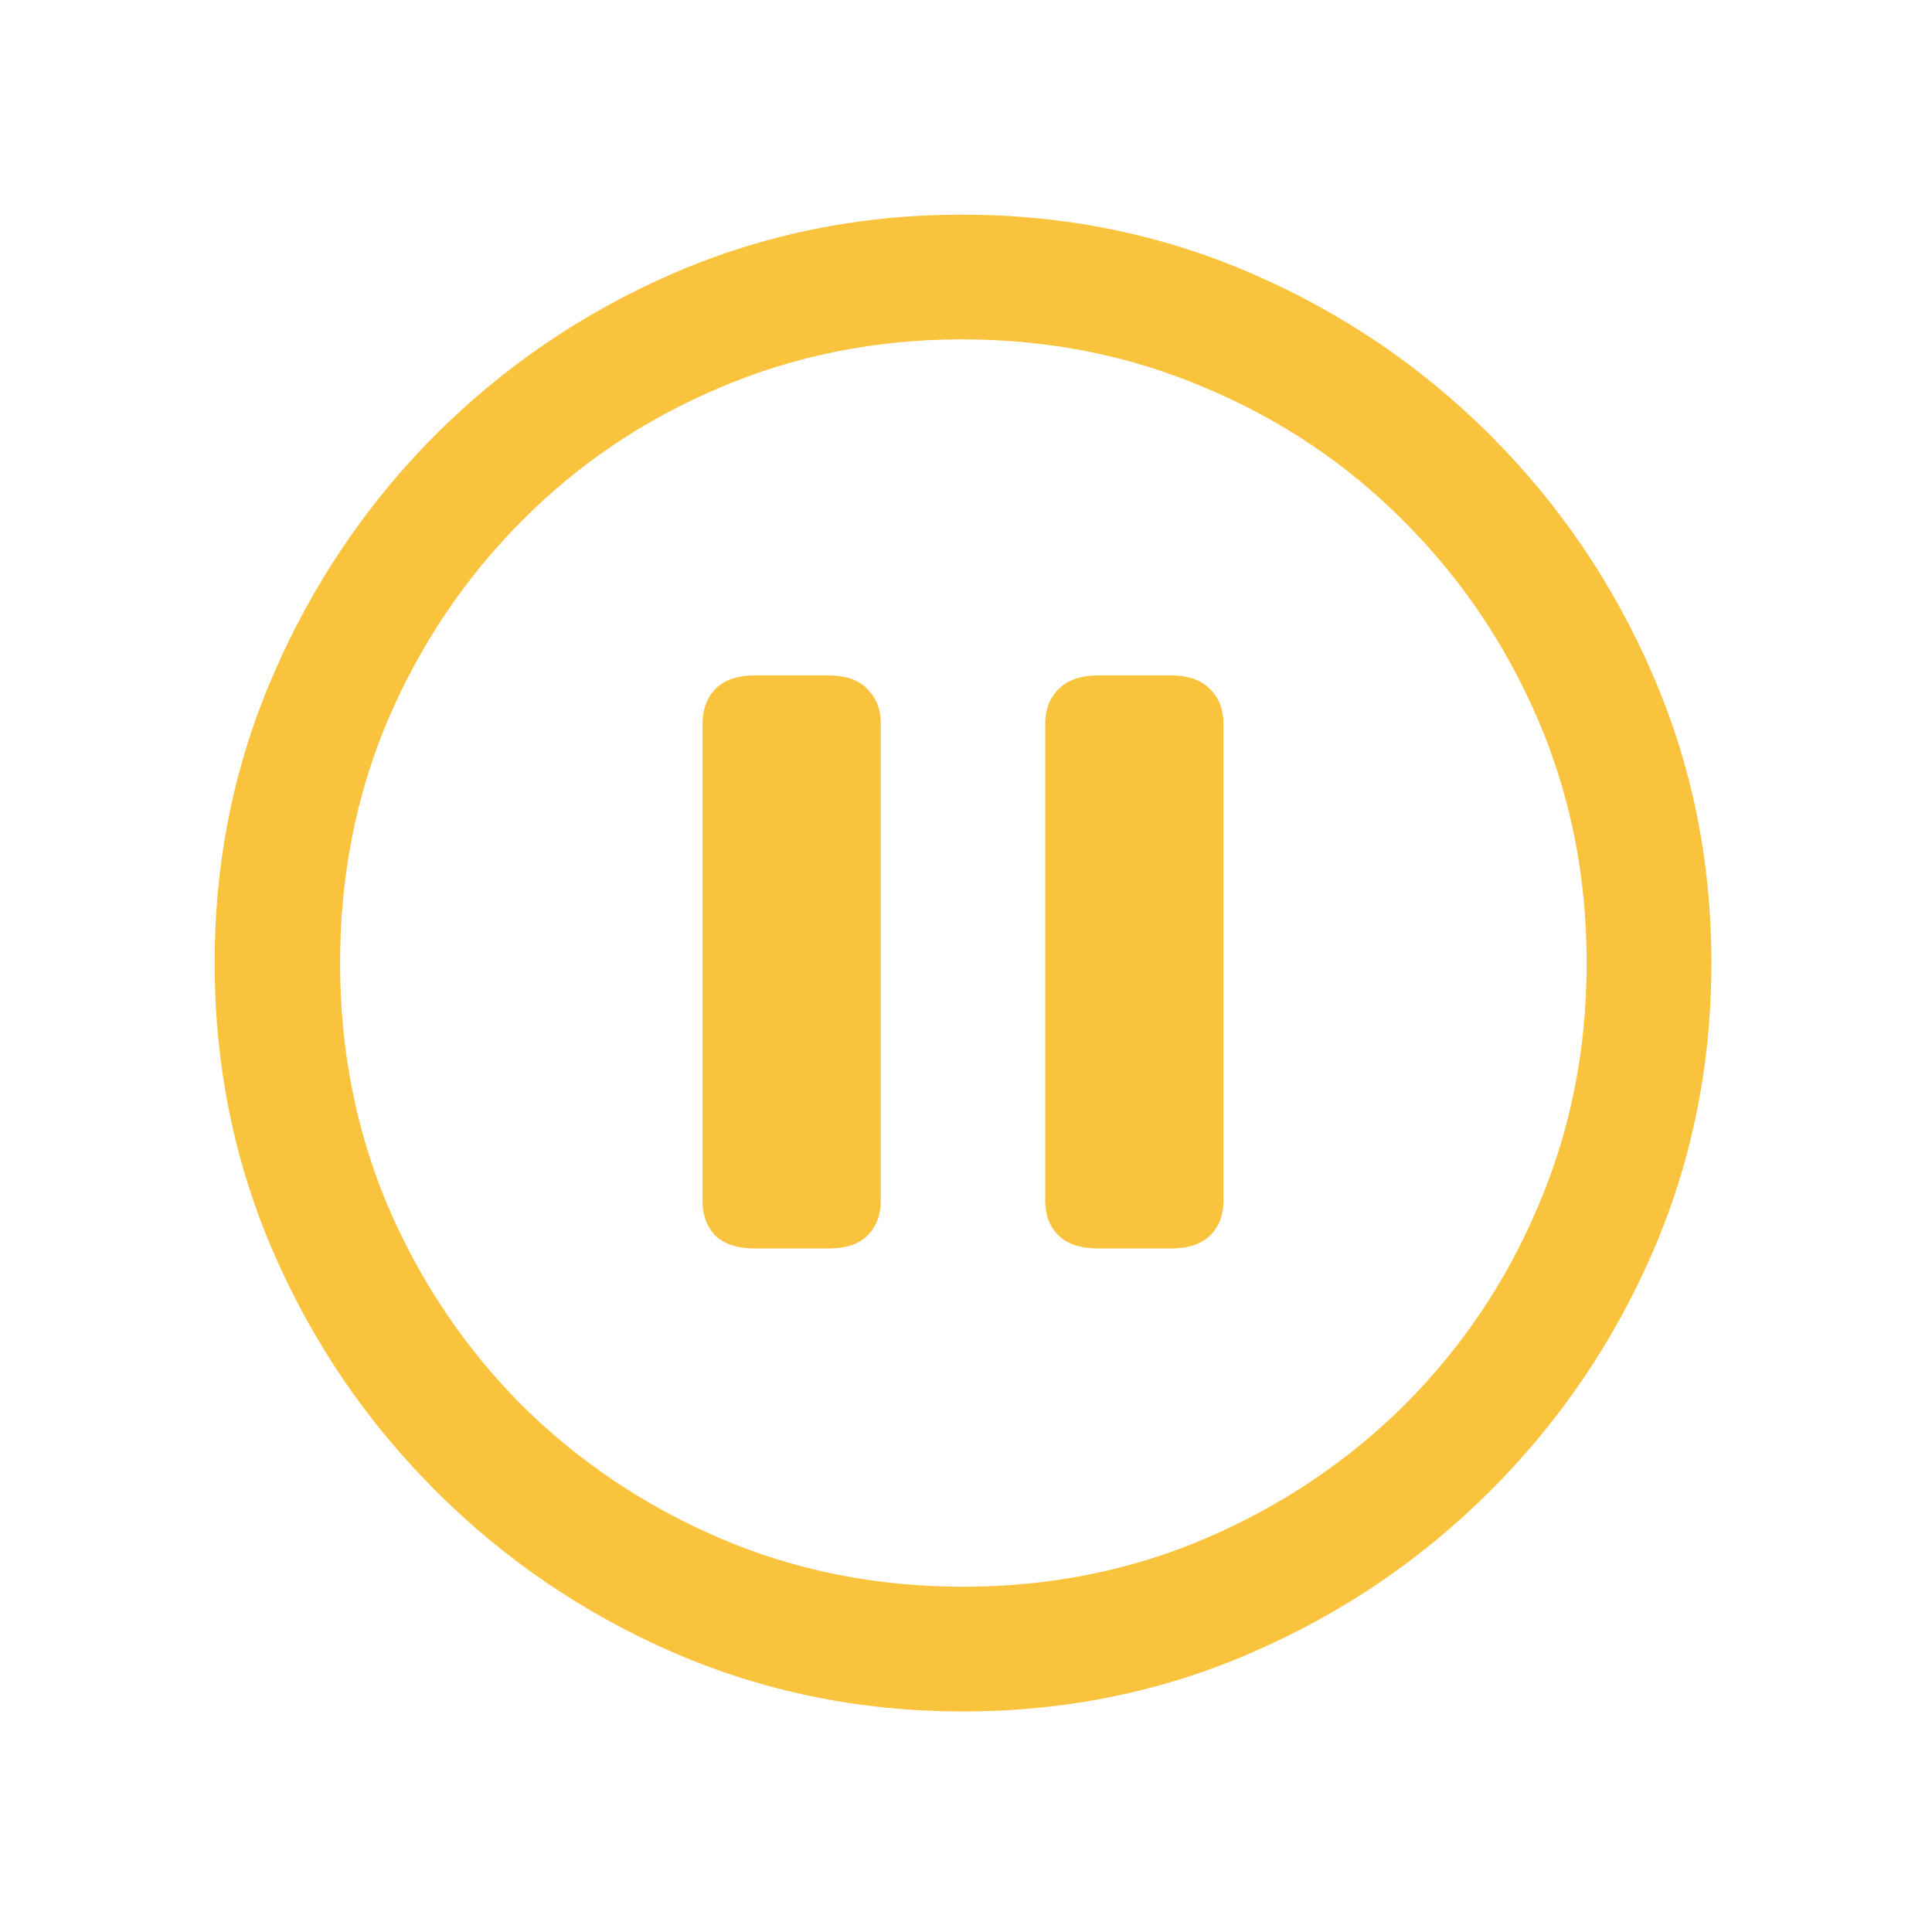 <svg width="32" height="32" viewBox="0 0 32 32" fill="none" xmlns="http://www.w3.org/2000/svg">
<path d="M15.95 28.347C14.257 28.347 12.661 28.023 11.162 27.375C9.672 26.727 8.355 25.831 7.213 24.689C6.07 23.547 5.175 22.23 4.527 20.739C3.879 19.241 3.555 17.645 3.555 15.951C3.555 14.258 3.879 12.666 4.527 11.175C5.175 9.676 6.066 8.356 7.201 7.213C8.343 6.071 9.659 5.176 11.15 4.528C12.649 3.879 14.245 3.555 15.938 3.555C17.632 3.555 19.228 3.879 20.727 4.528C22.225 5.176 23.546 6.071 24.688 7.213C25.831 8.356 26.726 9.676 27.374 11.175C28.022 12.666 28.346 14.258 28.346 15.951C28.346 17.645 28.022 19.241 27.374 20.739C26.726 22.23 25.831 23.547 24.688 24.689C23.546 25.831 22.225 26.727 20.727 27.375C19.236 28.023 17.644 28.347 15.95 28.347ZM15.95 26.281C17.384 26.281 18.725 26.014 19.973 25.479C21.221 24.944 22.319 24.207 23.267 23.267C24.214 22.319 24.952 21.221 25.478 19.974C26.013 18.726 26.28 17.385 26.28 15.951C26.28 14.517 26.013 13.176 25.478 11.929C24.944 10.681 24.202 9.583 23.254 8.635C22.314 7.687 21.217 6.95 19.961 6.423C18.713 5.889 17.372 5.621 15.938 5.621C14.504 5.621 13.164 5.889 11.916 6.423C10.668 6.95 9.574 7.687 8.635 8.635C7.695 9.583 6.957 10.681 6.423 11.929C5.896 13.176 5.633 14.517 5.633 15.951C5.633 17.385 5.896 18.726 6.423 19.974C6.957 21.221 7.695 22.319 8.635 23.267C9.582 24.207 10.68 24.944 11.928 25.479C13.176 26.014 14.517 26.281 15.95 26.281ZM12.511 20.679C12.211 20.679 11.989 20.606 11.843 20.46C11.705 20.314 11.636 20.124 11.636 19.889V11.989C11.636 11.755 11.705 11.564 11.843 11.418C11.989 11.264 12.211 11.187 12.511 11.187H13.714C14.014 11.187 14.233 11.264 14.371 11.418C14.517 11.564 14.589 11.755 14.589 11.989V19.889C14.589 20.124 14.517 20.314 14.371 20.46C14.233 20.606 14.014 20.679 13.714 20.679H12.511ZM18.199 20.679C17.899 20.679 17.676 20.606 17.53 20.46C17.384 20.314 17.312 20.124 17.312 19.889V11.989C17.312 11.755 17.384 11.564 17.53 11.418C17.676 11.264 17.899 11.187 18.199 11.187H19.39C19.681 11.187 19.9 11.264 20.046 11.418C20.192 11.564 20.265 11.755 20.265 11.989V19.889C20.265 20.124 20.192 20.314 20.046 20.46C19.9 20.606 19.681 20.679 19.39 20.679H18.199Z" fill="#FAC33D"/>
</svg>
